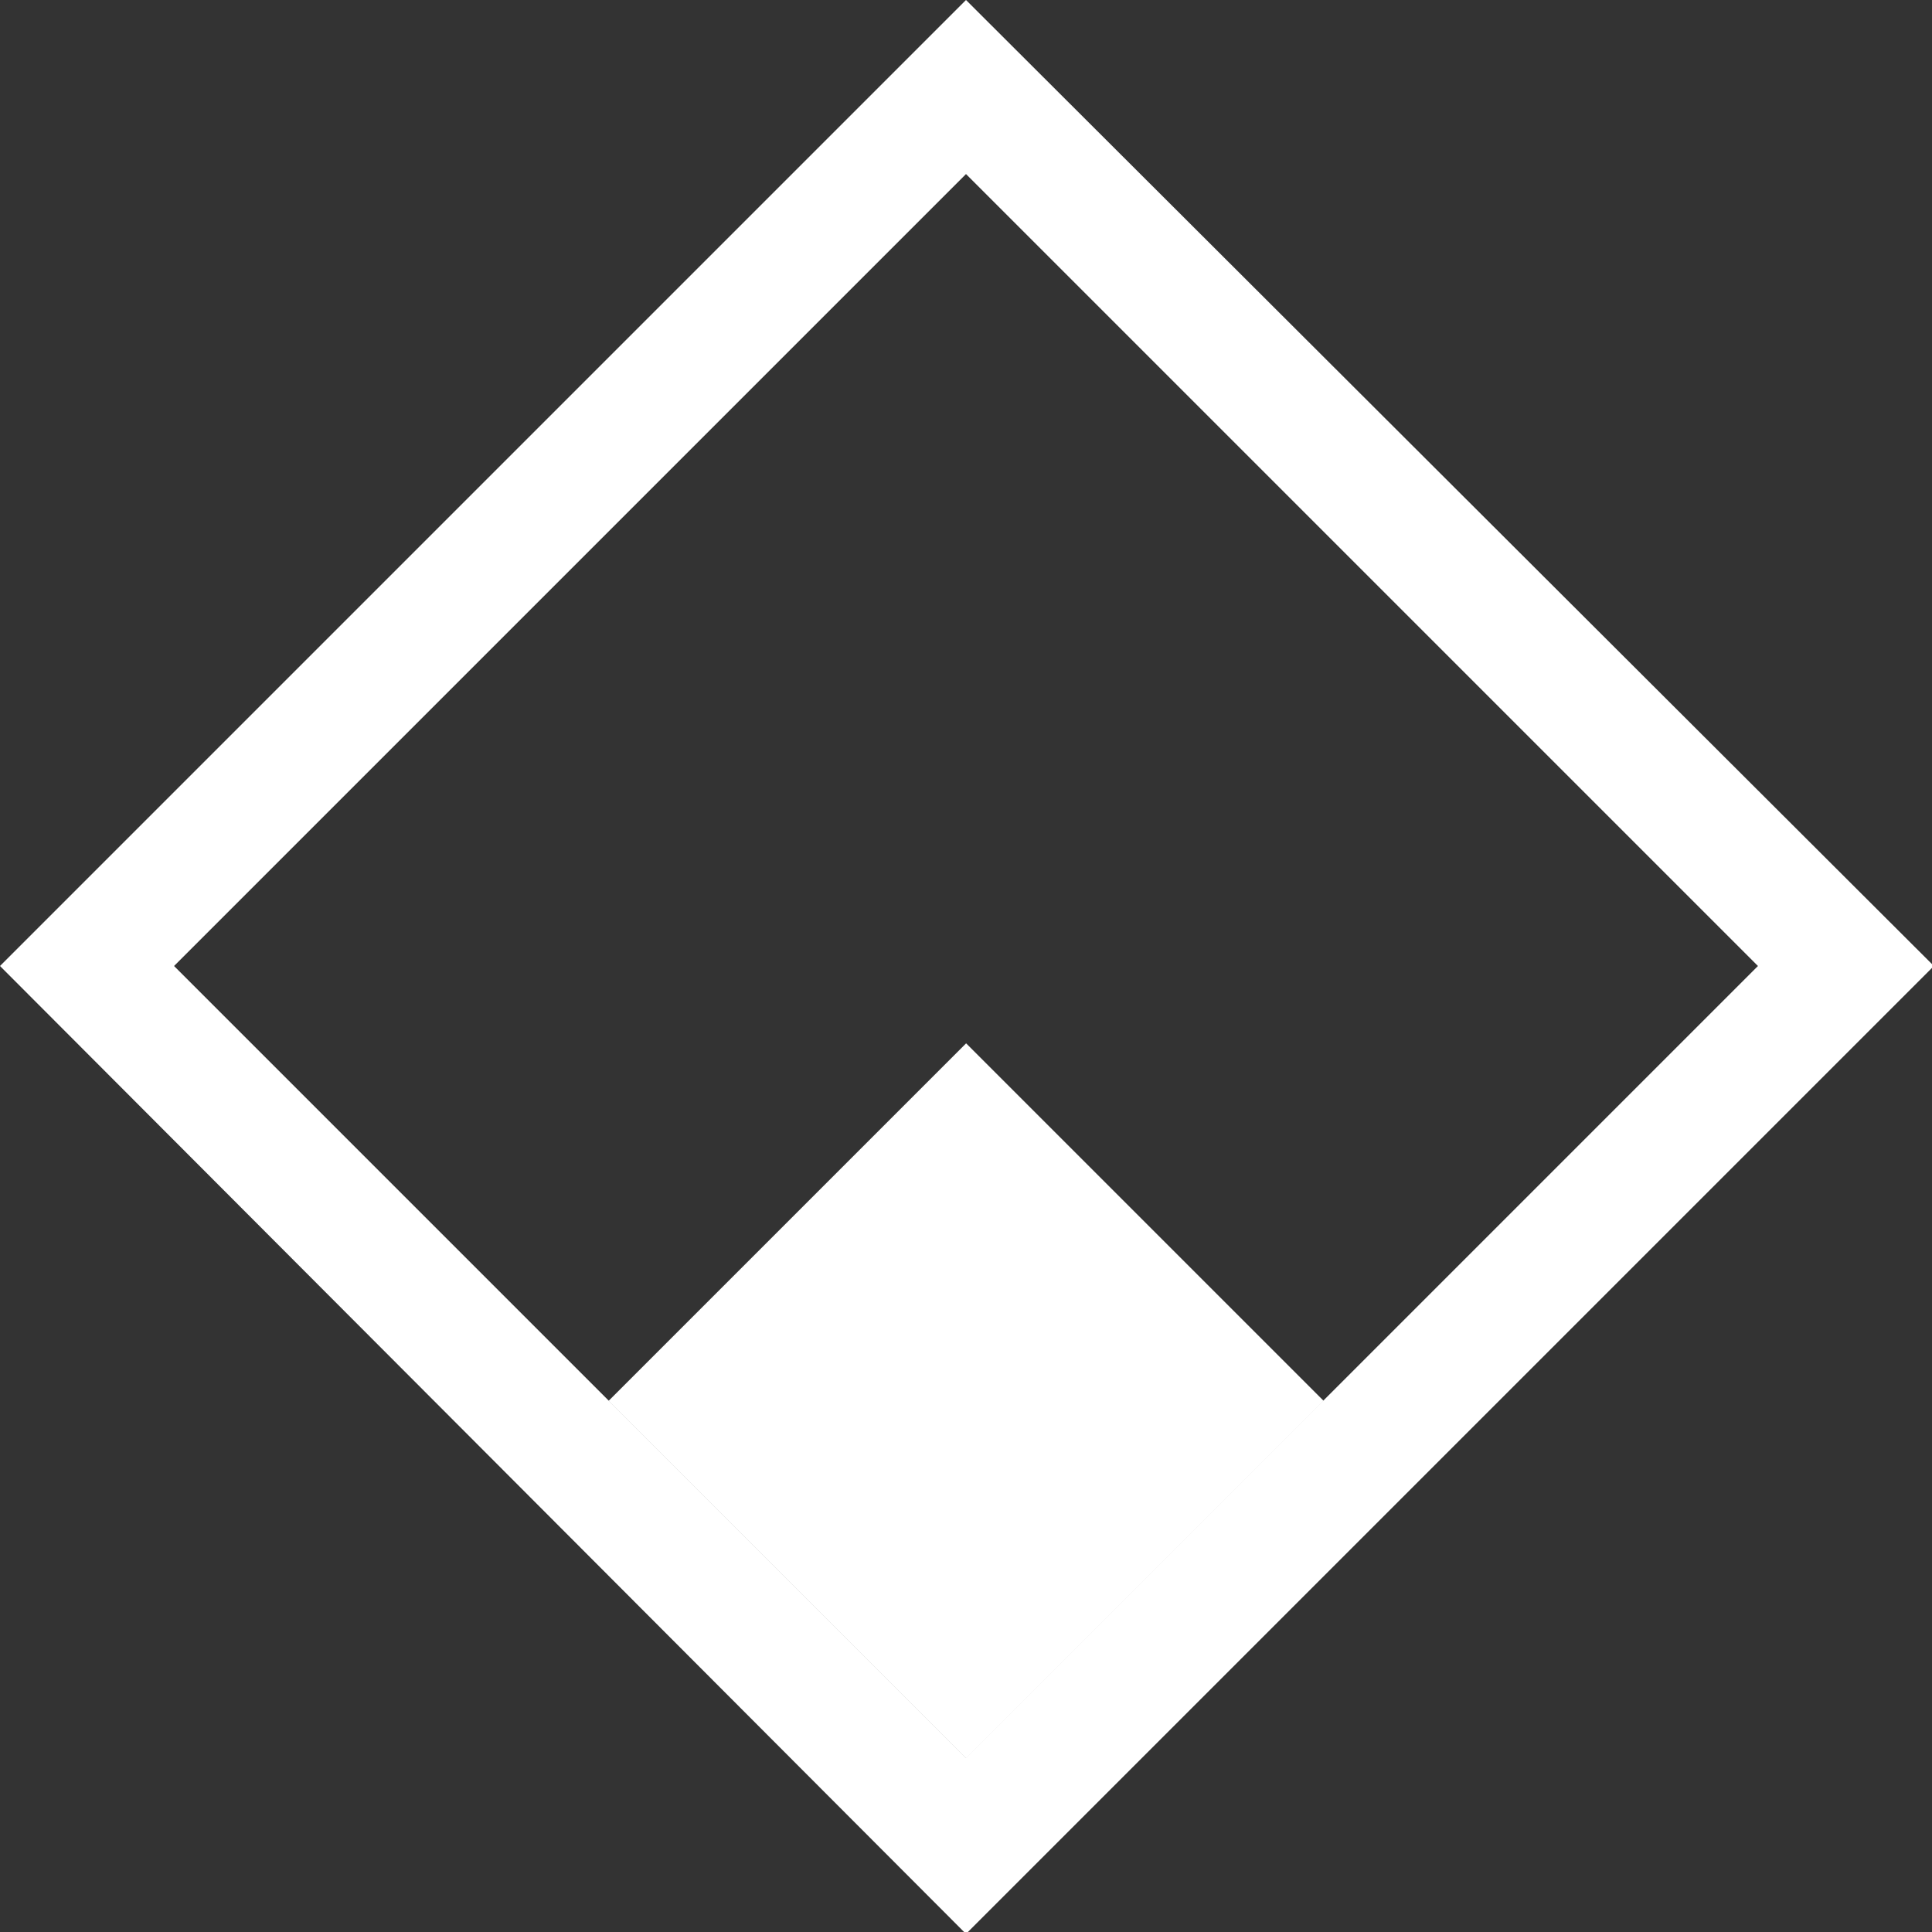 <svg id="Calque_1" data-name="Calque 1" xmlns="http://www.w3.org/2000/svg" viewBox="0 0 40.96 40.96"><rect x="0" y="0" width="40.96" height="40.96" fill="#333333" stroke="none"/><defs><style>.cls-1{fill:#fff}</style></defs><path class="cls-1" transform="rotate(-45 20.481 29.697)" d="M15.12 24.34h10.72v10.72H15.12z"/><path class="cls-1" d="M20.48 41L0 20.48 20.48 0 41 20.48zM3.69 20.48l16.79 16.79 16.79-16.79L20.48 3.69z"/></svg>